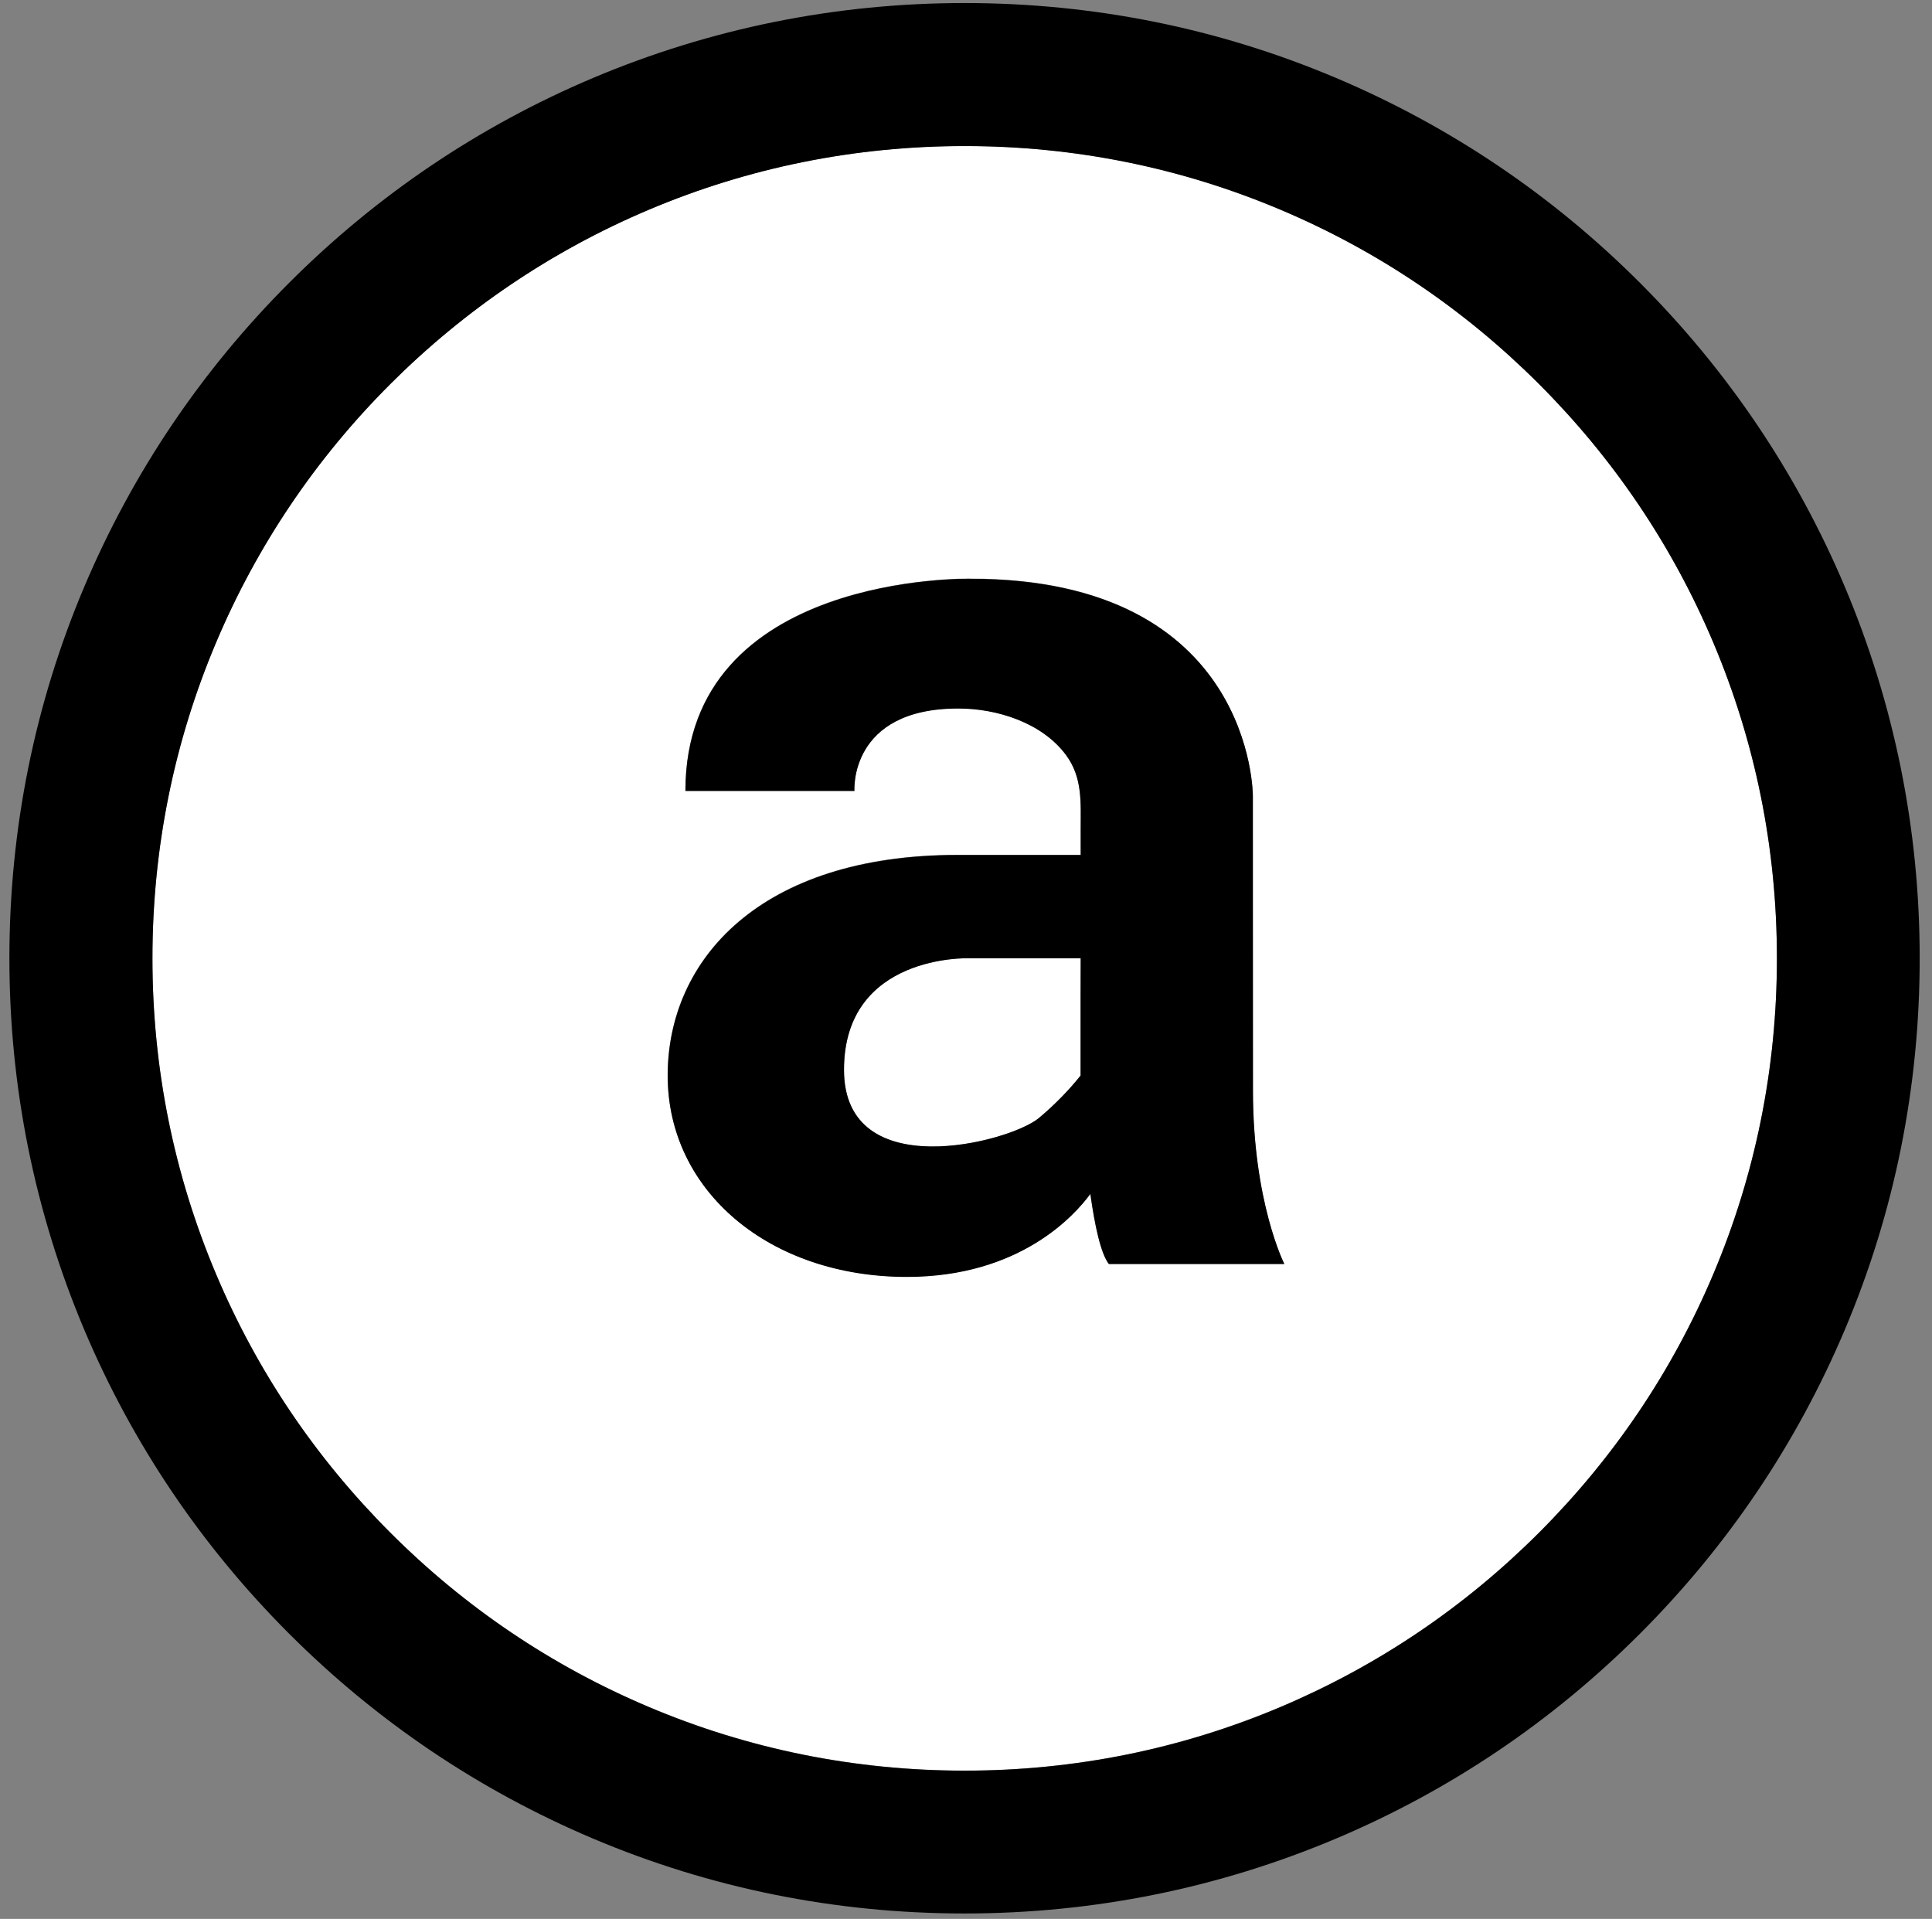 <svg width="146" height="145" viewBox="0 0 146 145" fill="none" xmlns="http://www.w3.org/2000/svg">
<rect x="0" y="0" width="146" height="145" fill="#808080" stroke="none"/>
<path d="M63.78 80.84C63.78 89.6 76.31 86.31 78.5 84.49C79.76 83.44 80.88 82.26 81.66 81.27C81.66 80.05 81.66 78.84 81.66 77.62C81.66 75.88 81.66 74.14 81.66 72.41H73.2C73.21 72.41 63.78 72.08 63.78 80.84Z" fill="white"/>
<path d="M134.28 72.41C134.28 64.12 132.66 56.08 129.46 48.52C126.37 41.21 121.94 34.64 116.3 29.01C110.66 23.37 104.1 18.94 96.79 15.85C89.23 12.65 81.19 11.03 72.9 11.03C64.61 11.03 56.57 12.65 49.01 15.85C41.7 18.94 35.13 23.37 29.5 29.01C23.87 34.65 19.43 41.22 16.34 48.52C13.14 56.08 11.52 64.12 11.52 72.41C11.52 80.7 13.14 88.74 16.34 96.3C19.43 103.61 23.86 110.17 29.5 115.81C35.14 121.45 41.71 125.88 49.01 128.97C56.57 132.17 64.61 133.79 72.9 133.79C81.19 133.79 89.23 132.17 96.79 128.97C104.1 125.88 110.66 121.45 116.3 115.81C121.94 110.17 126.37 103.61 129.46 96.3C132.66 88.74 134.28 80.7 134.28 72.41ZM83.79 95.5C83.17 94.7 82.72 92.56 82.39 90.2C81.21 91.81 77.07 96.47 68.52 96.47C58.18 96.47 50.45 90.02 50.45 81.26C50.45 72.5 57.45 64.59 72.35 64.59C77.01 64.59 79.9 64.59 81.66 64.59C81.66 63.95 81.66 63.3 81.66 62.66C81.66 60.65 81.82 58.73 80.53 57.01C78.71 54.58 75.31 53.52 72.41 53.52C64.14 53.52 64.56 59.75 64.56 59.75H51.79C51.79 43.23 73.35 43.72 73.35 43.72C94.76 43.72 94.67 60.14 94.67 60.14C94.67 60.14 94.67 74.01 94.67 82.4C94.67 90.79 97.04 95.48 97.04 95.48H83.79V95.5Z" fill="white"/>
<path d="M139.4 44.31C135.76 35.71 130.56 28 123.93 21.37C117.3 14.74 109.58 9.54 100.99 5.9C92.09 2.13 82.63 0.23 72.89 0.23C63.15 0.23 53.7 2.14 44.79 5.9C36.19 9.54 28.48 14.74 21.85 21.37C15.22 28 10.02 35.72 6.38 44.31C2.61 53.21 0.71 62.67 0.71 72.41C0.71 82.15 2.62 91.6 6.38 100.51C10.02 109.11 15.22 116.82 21.85 123.45C28.48 130.08 36.2 135.28 44.79 138.92C53.69 142.69 63.15 144.59 72.89 144.59C82.63 144.59 92.09 142.68 100.99 138.92C109.59 135.28 117.3 130.08 123.93 123.45C130.56 116.82 135.76 109.1 139.4 100.51C143.17 91.61 145.07 82.15 145.07 72.41C145.07 62.67 143.16 53.22 139.4 44.31ZM96.79 128.98C89.23 132.18 81.19 133.8 72.9 133.8C64.61 133.8 56.57 132.18 49.01 128.98C41.7 125.89 35.13 121.46 29.5 115.82C23.86 110.18 19.43 103.62 16.34 96.31C13.14 88.75 11.52 80.71 11.52 72.42C11.52 64.13 13.14 56.09 16.34 48.53C19.43 41.22 23.86 34.65 29.5 29.02C35.14 23.39 41.71 18.95 49.01 15.86C56.57 12.66 64.61 11.04 72.9 11.04C81.19 11.04 89.23 12.66 96.79 15.86C104.1 18.95 110.66 23.38 116.3 29.02C121.94 34.66 126.37 41.23 129.46 48.53C132.66 56.09 134.28 64.13 134.28 72.42C134.28 80.71 132.66 88.75 129.46 96.31C126.37 103.62 121.94 110.18 116.3 115.82C110.66 121.46 104.1 125.88 96.79 128.98Z" fill="black"/>
<path d="M94.68 60.16C94.68 60.16 94.77 43.74 73.36 43.74C73.36 43.74 51.8 43.25 51.8 59.77H64.57C64.57 59.77 64.14 53.54 72.42 53.54C75.33 53.54 78.72 54.6 80.54 57.03C81.83 58.75 81.67 60.67 81.67 62.68C81.67 63.32 81.67 63.97 81.67 64.61C79.91 64.61 77.03 64.61 72.36 64.61C57.46 64.61 50.46 72.52 50.46 81.28C50.46 90.04 58.19 96.49 68.53 96.49C77.08 96.49 81.22 91.83 82.4 90.22C82.73 92.58 83.18 94.72 83.8 95.52H97.06C97.06 95.52 94.69 90.84 94.69 82.44C94.68 74.03 94.68 60.16 94.68 60.16ZM81.66 77.62C81.66 78.84 81.66 80.05 81.66 81.27C80.88 82.26 79.76 83.44 78.5 84.49C76.31 86.31 63.78 89.6 63.78 80.84C63.78 72.08 73.21 72.41 73.21 72.41H81.67C81.66 74.15 81.66 75.89 81.66 77.62Z" fill="black"/>
</svg>
